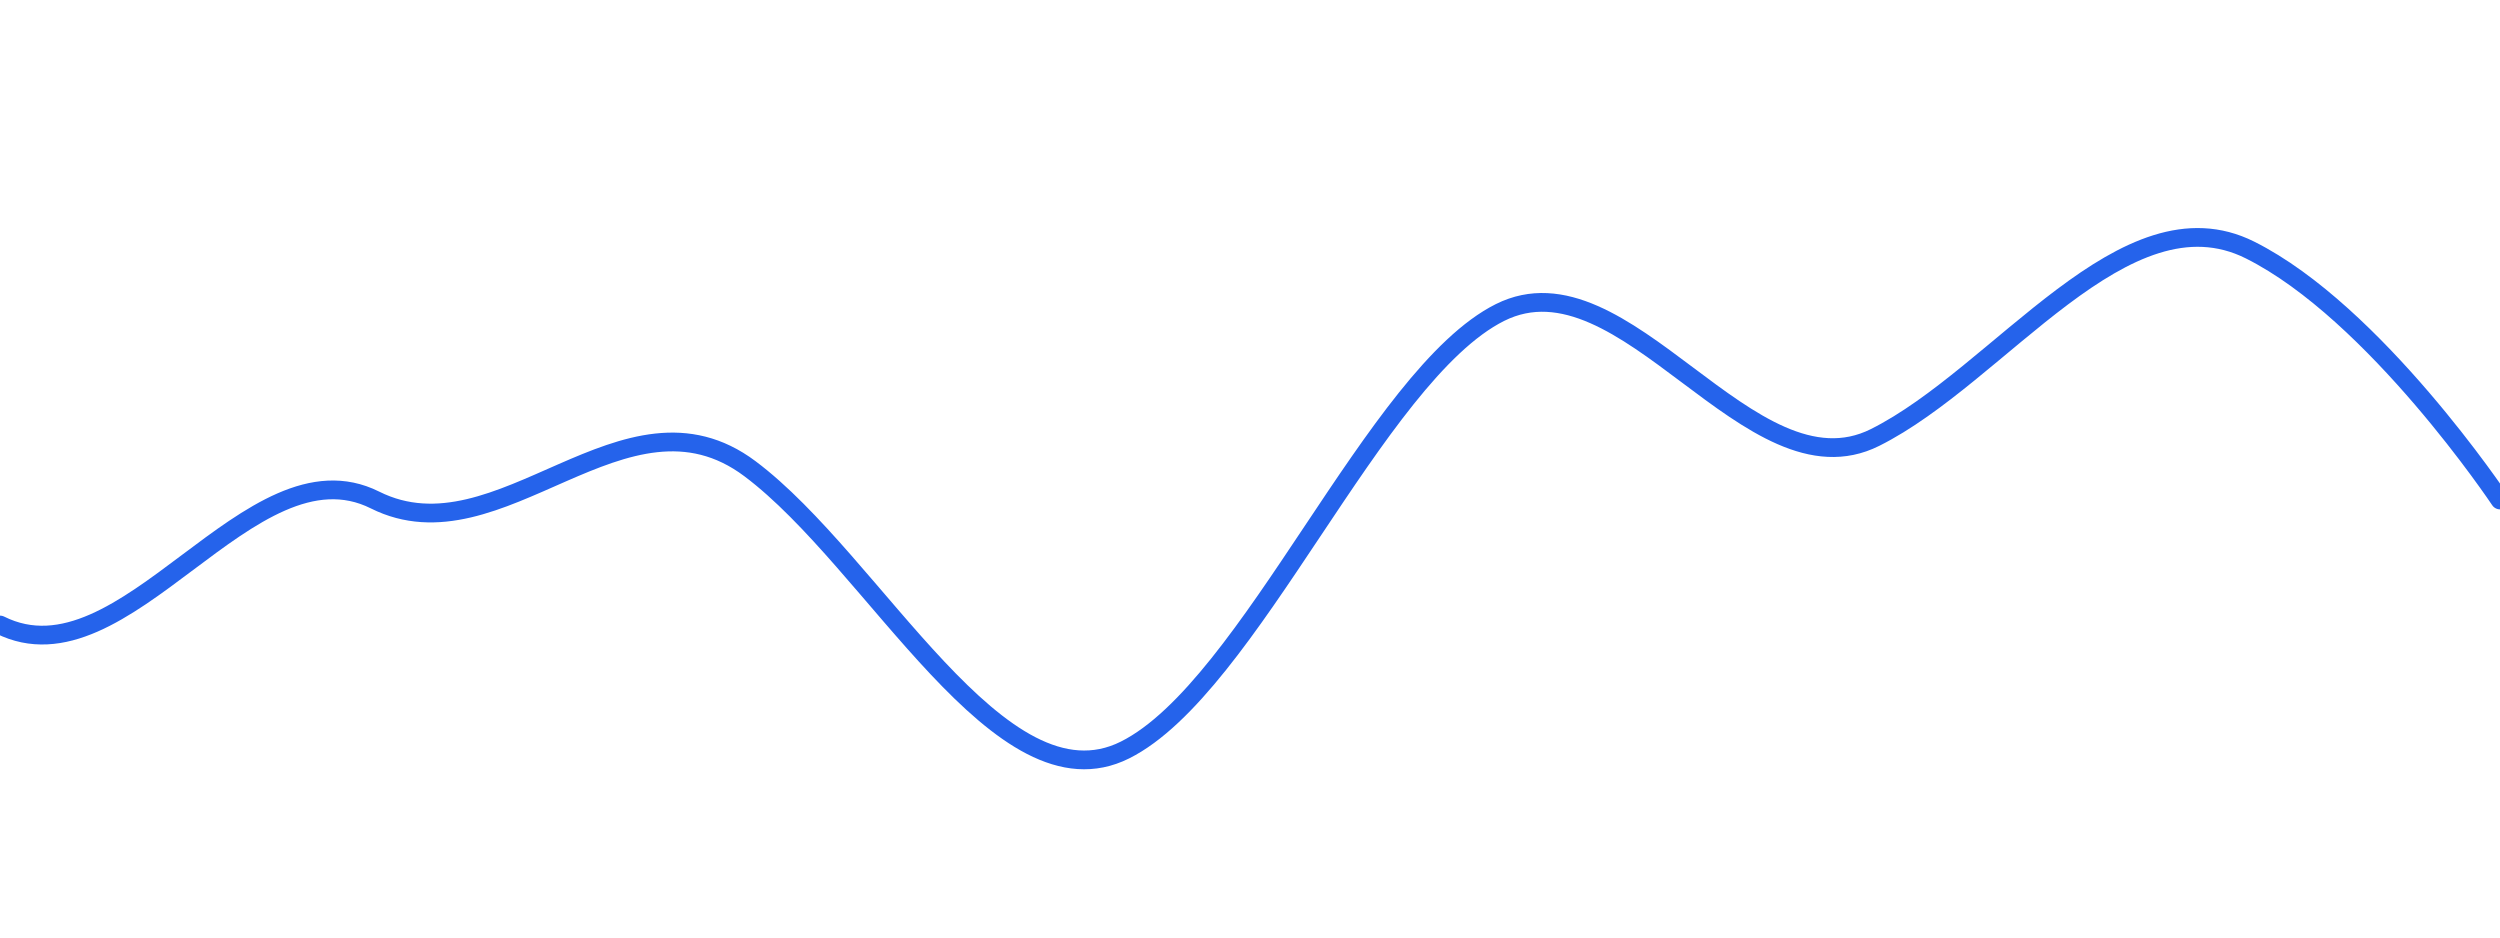 <svg xmlns="http://www.w3.org/2000/svg" width="400" height="150" viewBox="0 0 400 150" fill="none">
  <path d="M0 100C20 110 40 70 60 80C80 90 100 60 120 75C140 90 160 130 180 120C200 110 220 60 240 50C260 40 280 80 300 70C320 60 340 30 360 40C380 50 400 80 400 80" stroke="#2563EB" stroke-width="3" stroke-linecap="round" stroke-linejoin="round"/>
</svg> 